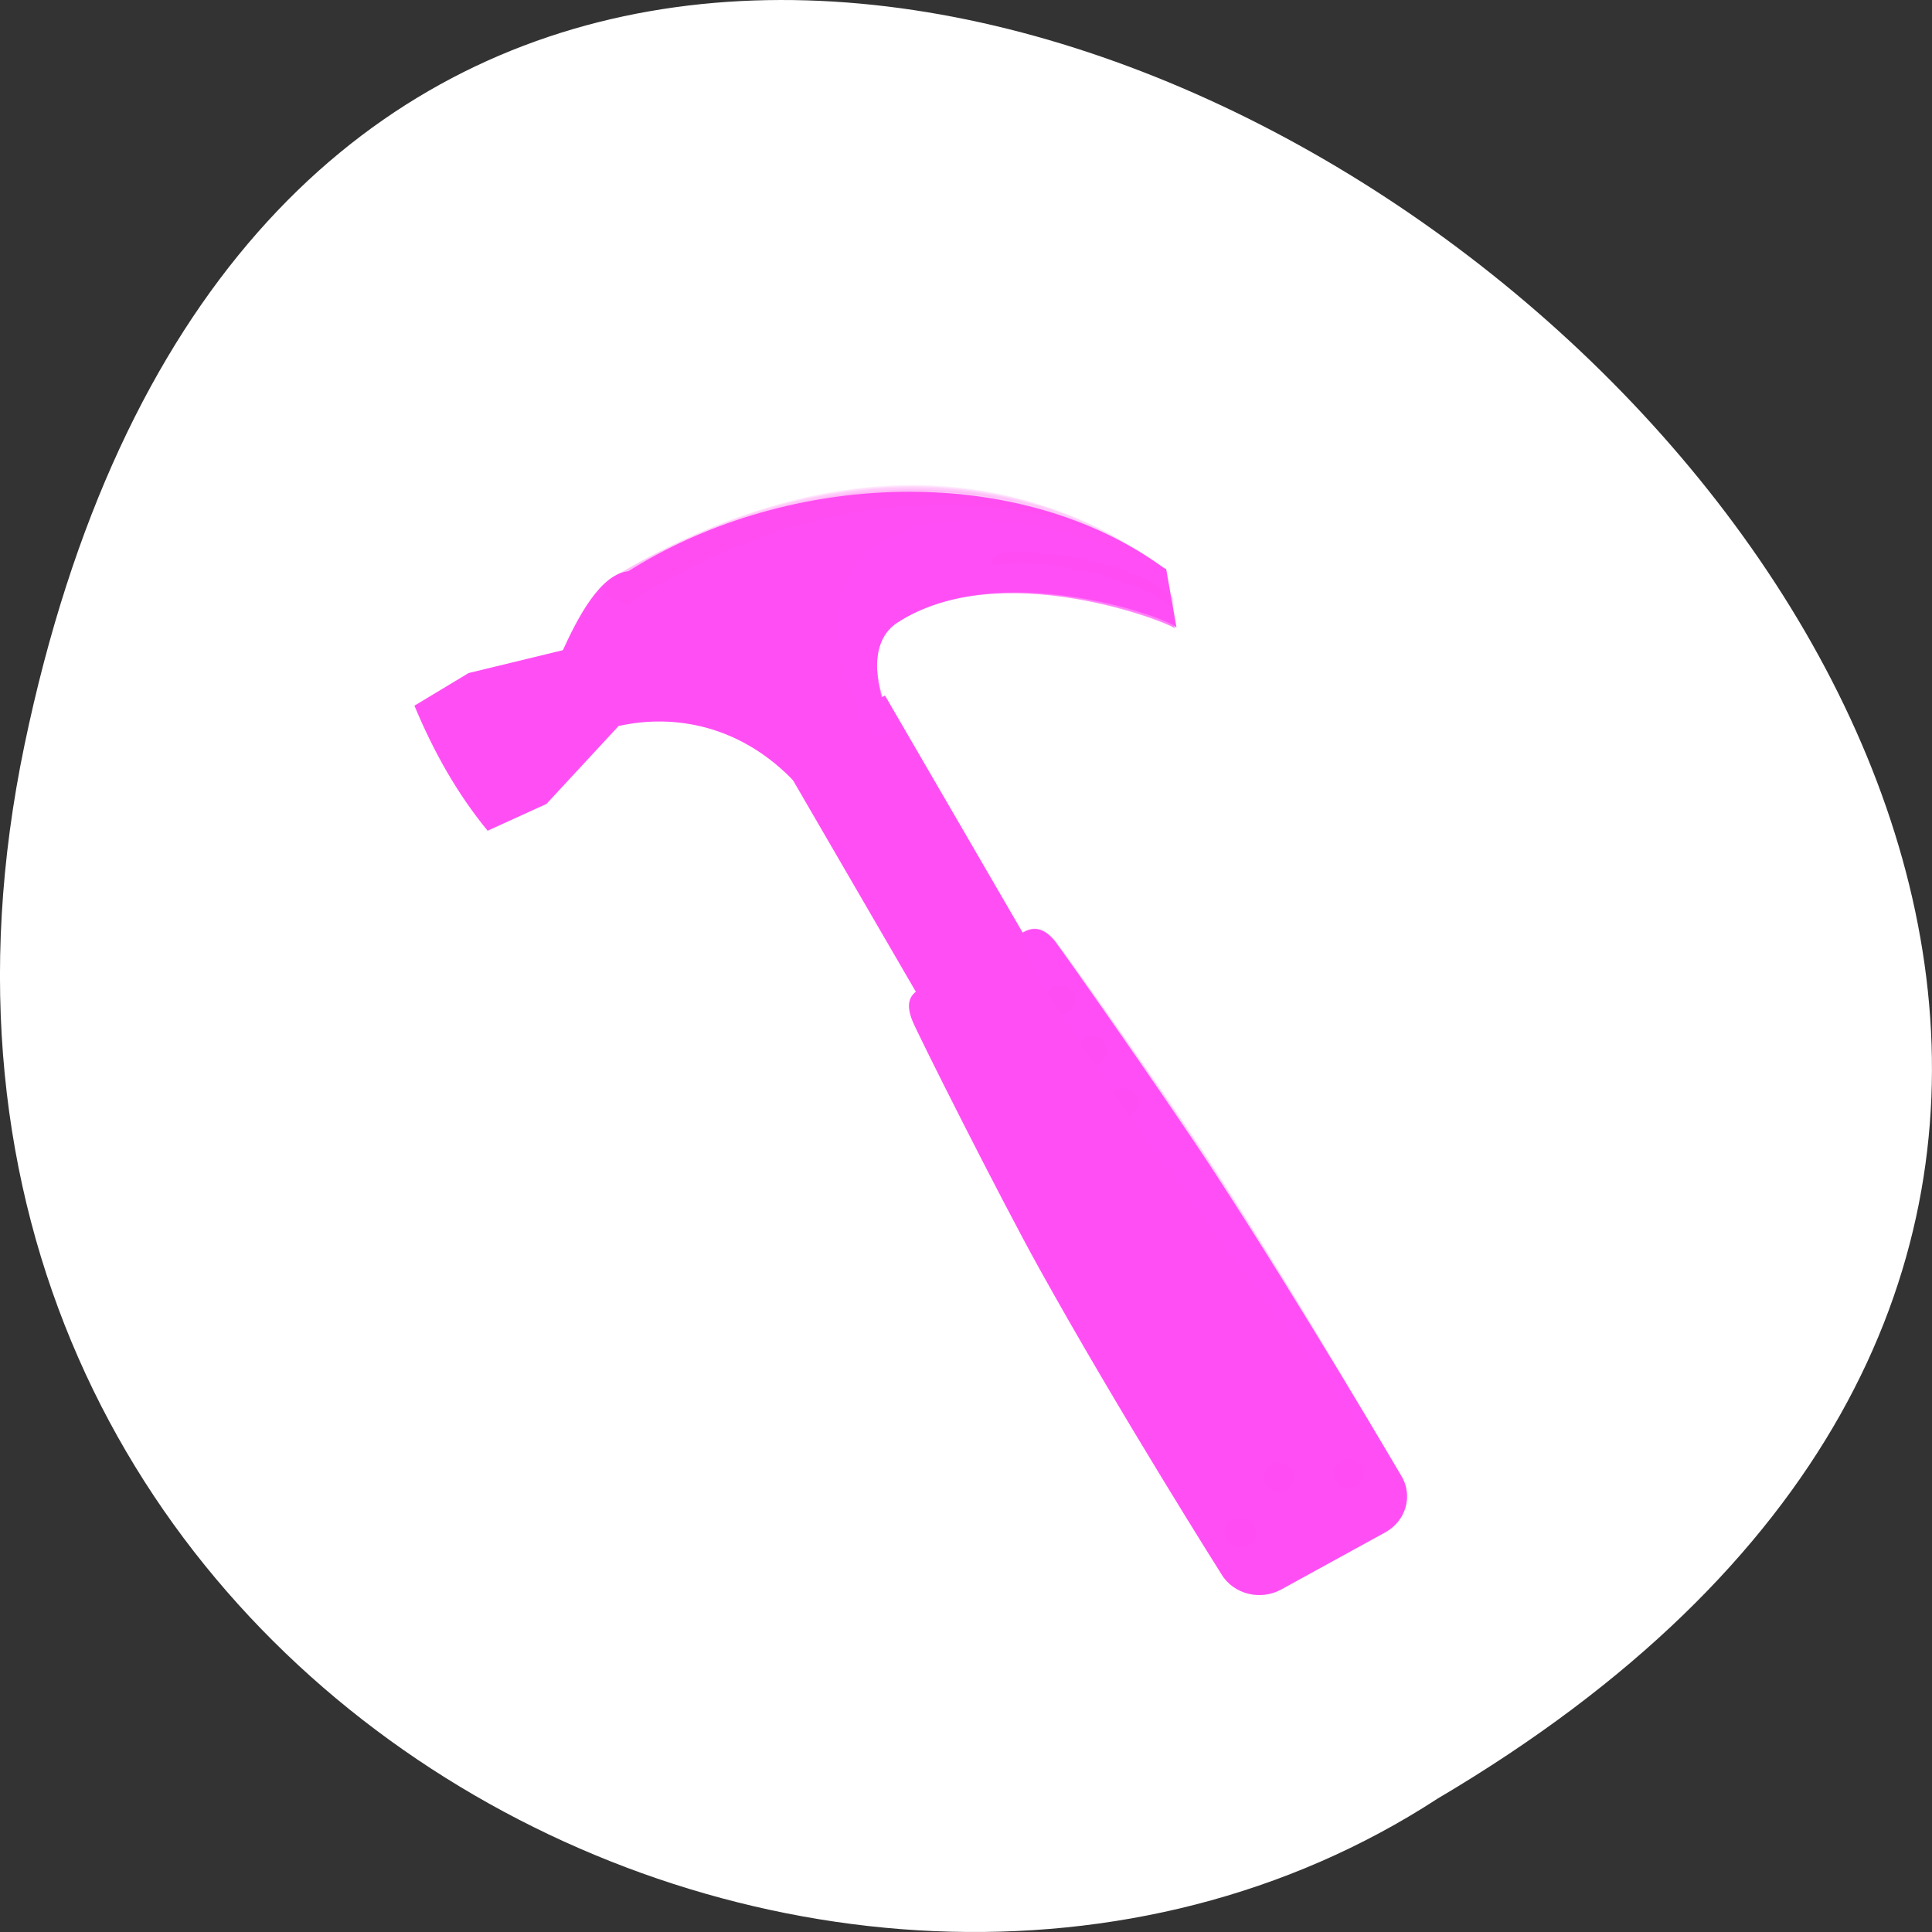 <?xml version="1.0" encoding="UTF-8" standalone="no"?>
<svg
   xmlns:dc="http://purl.org/dc/elements/1.1/"
   xmlns:cc="http://creativecommons.org/ns#"
   xmlns:rdf="http://www.w3.org/1999/02/22-rdf-syntax-ns#"
   xmlns:svg="http://www.w3.org/2000/svg"
   xmlns="http://www.w3.org/2000/svg"
   xmlns:sodipodi="http://sodipodi.sourceforge.net/DTD/sodipodi-0.dtd"
   xmlns:inkscape="http://www.inkscape.org/namespaces/inkscape"
   viewBox="0 0 256 256"
   id="svg2"
   version="1.1"
   inkscape:version="0.48.4 r9939"
   width="100%"
   height="100%"
   sodipodi:docname="tool.svg">
  <rect x="0" y="0" width="256" height="256" fill="#333333" stroke="none"/>
  <defs
     id="defs12">
    <linearGradient
       id="linearGradient3058">
      <stop
         style="stop-color:#9a7600;stop-opacity:1;"
         offset="0"
         id="stop3060" />
      <stop
         id="stop3066"
         offset="0.093"
         style="stop-color:#e3ad00;stop-opacity:1;" />
      <stop
         style="stop-color:#ffcd2c;stop-opacity:1;"
         offset="0.504"
         id="stop3070" />
      <stop
         style="stop-color:#e3ad00;stop-opacity:1;"
         offset="0.916"
         id="stop3068" />
      <stop
         style="stop-color:#b98d00;stop-opacity:1;"
         offset="1"
         id="stop3062" />
    </linearGradient>
    <linearGradient
       id="linearGradient2310">
      <stop
         id="stop2312"
         offset="0"
         style="stop-color:#020202;stop-opacity:1;" />
      <stop
         id="stop2314"
         offset="1"
         style="stop-color:#020202;stop-opacity:0;" />
    </linearGradient>
    <linearGradient
       id="linearGradient2334">
      <stop
         id="stop2336"
         offset="0"
         style="stop-color:#323232;stop-opacity:1;" />
      <stop
         style="stop-color:#dfe1e1;stop-opacity:1;"
         offset="0.077"
         id="stop2346" />
      <stop
         style="stop-color:#e2dcdc;stop-opacity:1;"
         offset="0.5"
         id="stop2342" />
      <stop
         id="stop2348"
         offset="0.782"
         style="stop-color:#ffffff;stop-opacity:1;" />
      <stop
         id="stop2344"
         offset="0.901"
         style="stop-color:#dfd9df;stop-opacity:1;" />
      <stop
         id="stop2338"
         offset="1"
         style="stop-color:#3a3a3a;stop-opacity:1;" />
    </linearGradient>
    <linearGradient
       id="linearGradient2370">
      <stop
         style="stop-color:#000000;stop-opacity:1;"
         offset="0"
         id="stop2378" />
      <stop
         id="stop2374"
         offset="1"
         style="stop-color:#2a2a2a;stop-opacity:0.295;" />
    </linearGradient>
    <linearGradient
       id="linearGradient2803">
      <stop
         id="stop2809"
         offset="0"
         style="stop-color:#e2dcdc;stop-opacity:1;" />
      <stop
         style="stop-color:#ffffff;stop-opacity:1;"
         offset="0.391"
         id="stop2811" />
      <stop
         style="stop-color:#dfd9df;stop-opacity:1;"
         offset="0.827"
         id="stop2813" />
      <stop
         style="stop-color:#c3c3c3;stop-opacity:1;"
         offset="1"
         id="stop2815" />
    </linearGradient>
    <linearGradient
       id="linearGradient2830">
      <stop
         id="stop2832"
         offset="0"
         style="stop-color:#111111;stop-opacity:1;" />
      <stop
         style="stop-color:#6e6e70;stop-opacity:1;"
         offset="0.143"
         id="stop2838" />
      <stop
         id="stop2864"
         offset="0.571"
         style="stop-color:#101010;stop-opacity:1;" />
      <stop
         id="stop2834"
         offset="1"
         style="stop-color:#0d0d0d;stop-opacity:1;" />
    </linearGradient>
    <linearGradient
       id="linearGradient2926">
      <stop
         id="stop2928"
         offset="0"
         style="stop-color:#ffffff;stop-opacity:1;" />
      <stop
         style="stop-color:#ffffff;stop-opacity:0;"
         offset="0.319"
         id="stop2934" />
      <stop
         id="stop2930"
         offset="1"
         style="stop-color:#ffffff;stop-opacity:0;" />
    </linearGradient>
    <linearGradient
       id="linearGradient2948">
      <stop
         id="stop2950"
         offset="0"
         style="stop-color:#000000;stop-opacity:1;" />
      <stop
         style="stop-color:#000000;stop-opacity:0;"
         offset="0.148"
         id="stop2956" />
      <stop
         id="stop2960"
         offset="0.424"
         style="stop-color:#000000;stop-opacity:0.396;" />
      <stop
         id="stop2958"
         offset="0.574"
         style="stop-color:#000000;stop-opacity:0.791;" />
      <stop
         style="stop-color:#000000;stop-opacity:0.094;"
         offset="0.787"
         id="stop2962" />
      <stop
         id="stop2952"
         offset="1"
         style="stop-color:#000000;stop-opacity:0;" />
    </linearGradient>
    <linearGradient
       id="linearGradient4881">
      <stop
         id="stop4883"
         offset="0"
         style="stop-color:#925800;stop-opacity:1" />
      <stop
         style="stop-color:#c8a157;stop-opacity:0.498;"
         offset="0"
         id="stop4889" />
      <stop
         id="stop4885"
         offset="1"
         style="stop-color:#ffebaf;stop-opacity:0;" />
    </linearGradient>
  </defs>
  <sodipodi:namedview
     pagecolor="#ffffff"
     bordercolor="#666666"
     borderopacity="1"
     objecttolerance="10"
     gridtolerance="10"
     guidetolerance="10"
     inkscape:pageopacity="0"
     inkscape:pageshadow="2"
     inkscape:window-width="688"
     inkscape:window-height="496"
     id="namedview10"
     showgrid="false"
     inkscape:zoom="0.92370266"
     inkscape:cx="124.10862"
     inkscape:cy="128"
     inkscape:window-x="543"
     inkscape:window-y="365"
     inkscape:window-maximized="0"
     inkscape:current-layer="g4" />
  <g
     transform="translate(0 -796.36)"
     id="g4">
    <path
       d="m 3.248,895.065 c 49.981,-239.91 393.86,17.642 187.29,139.59 -80.25,52.27 -213,-16.2 -187.29,-139.59 z"
       style="color:#000000;fill:#ffffff"
       id="path6"
       inkscape:connector-curvature="0" />
    <g
       inkscape:label="Layer 1"
       id="layer1"
       transform="matrix(-1,0,0,1,182.127,864.661)"
       style="fill:#ff4ff4500">
      <g
         transform="matrix(1.18,-0.306,0.316,1.143,-37.13,16.51)"
         id="g2388"
         style="fill:#ff4ff4500">
        <path
           style="fill:#ff4ff4500;fill-opacity:1;fill-rule:evenodd;stroke:none"
           d="m 85.849,39.572 -1.296,-1.382 c 6.156,-7.477 12.026,-17.63 24.829,-16.892 3.045,0.962 4.132,6.685 4.729,10.425 l 9.214,5.116 4.731,5.051 c -3.256,4.324 -6.925,8.242 -11.292,11.473 L 111.377,48.814 106.075,38.364 C 100.64,35.468 93.233,34.798 85.849,39.572 z"
           id="path2874"
           sodipodi:nodetypes="cccccccccc"
           inkscape:connector-curvature="0" />
        <rect
           style="fill:#ff4ff4500;fill-opacity:1;fill-rule:nonzero;stroke:none"
           id="rect2266"
           width="13.352"
           height="31.045"
           x="-89.189"
           y="-37.249"
           ry="0"
           transform="matrix(-0.699,-0.715,-0.699,0.715,0,0)" />
        <path
           style="fill:#ff4ff4500;fill-opacity:1;fill-rule:nonzero;stroke:none"
           d="m 66.753,62.005 c -1.025,1.39 -14.209,16.579 -20.473,23.238 -12.528,13.319 -27.936,27.953 -27.936,27.953 -1.862,1.832 -4.851,1.807 -6.713,-0.025 l -9.234,-9.084 c -1.862,-1.832 -1.887,-4.772 -0.025,-6.604 0,0 14.902,-15.132 28.335,-27.561 6.716,-6.214 21.958,-19.367 23.316,-20.441 1.371,-1.083 2.569,-1.232 3.623,-0.195 3.088,3.038 6.177,6.076 9.265,9.114 0.888,0.874 1.055,1.957 -0.159,3.603 z"
           id="rect1388"
           sodipodi:nodetypes="csccccssccs"
           inkscape:connector-curvature="0" />
        <path
           sodipodi:nodetypes="csccs"
           id="path2290"
           d="m 66.576,62.005 c -1.025,1.39 -14.087,-11.449 -12.729,-12.522 1.371,-1.083 2.569,-1.232 3.623,-0.195 3.088,3.038 6.177,6.076 9.265,9.114 0.888,0.874 1.055,1.957 -0.159,3.603 z"
           style="opacity:0.092;fill:#ff4ff4500;fill-opacity:1;fill-rule:nonzero;stroke:none"
           inkscape:connector-curvature="0" />
        <path
           sodipodi:nodetypes="ccccc"
           id="path2308"
           d="m 18.344,113.197 c -1.862,1.832 -4.851,1.807 -6.713,-0.025 l -9.234,-9.084 c -1.862,-1.832 -1.887,-4.772 -0.025,-6.604 0,0 15.972,15.712 15.972,15.712 z"
           style="opacity:0.37;fill:#ff4ff4500;fill-opacity:1;fill-rule:nonzero;stroke:none"
           inkscape:connector-curvature="0" />
        <path
           style="opacity:0.238;fill:#ff4ff4500;fill-opacity:1;fill-rule:nonzero;stroke:none"
           d="m 54.053,49.399 c -1.393,1.008 -16.58,13.978 -23.229,20.14 C 17.526,81.863 2.946,97.021 2.946,97.021 1.12,98.853 60.86,52.28 57.712,49.242 c -0.905,-0.874 -2.009,-1.037 -3.659,0.157 z"
           id="path2330"
           sodipodi:nodetypes="csccs"
           inkscape:connector-curvature="0" />
        <rect
           style="opacity:0.361;fill:#ff4ff4500;fill-opacity:1;fill-rule:nonzero;stroke:none"
           id="rect2360"
           width="12.415"
           height="2.418"
           x="-88.406"
           y="-7.409"
           ry="0"
           transform="matrix(-0.713,-0.701,-0.713,0.701,0,0)" />
        <path
           sodipodi:type="arc"
           style="opacity:0.212;fill:#ff4ff4500;fill-opacity:1;fill-rule:nonzero;stroke:none"
           id="path2368"
           sodipodi:cx="-67.615143"
           sodipodi:cy="84.213043"
           sodipodi:rx="1.4498374"
           sodipodi:ry="0.92262381"
           d="m -66.165,84.213 c 0,0.51 -0.649,0.923 -1.45,0.923 -0.801,0 -1.45,-0.413 -1.45,-0.923 0,-0.51 0.649,-0.923 1.45,-0.923 0.801,0 1.45,0.413 1.45,0.923 z"
           transform="matrix(-0.826,-0.813,-1.298,1.277,112.522,-104.608)" />
        <path
           transform="matrix(-0.826,-0.813,-1.298,1.277,107.73,-99.894)"
           d="m -66.165,84.213 c 0,0.51 -0.649,0.923 -1.45,0.923 -0.801,0 -1.45,-0.413 -1.45,-0.923 0,-0.51 0.649,-0.923 1.45,-0.923 0.801,0 1.45,0.413 1.45,0.923 z"
           sodipodi:ry="0.92262381"
           sodipodi:rx="1.4498374"
           sodipodi:cy="84.213043"
           sodipodi:cx="-67.615143"
           id="path2486"
           style="opacity:0.212;fill:#ff4ff4500;fill-opacity:1;fill-rule:nonzero;stroke:none"
           sodipodi:type="arc" />
        <path
           sodipodi:type="arc"
           style="opacity:0.212;fill:#ff4ff4500;fill-opacity:1;fill-rule:nonzero;stroke:none"
           id="path2490"
           sodipodi:cx="-67.615143"
           sodipodi:cy="84.213043"
           sodipodi:rx="1.4498374"
           sodipodi:ry="0.92262381"
           d="m -66.165,84.213 c 0,0.51 -0.649,0.923 -1.45,0.923 -0.801,0 -1.45,-0.413 -1.45,-0.923 0,-0.51 0.649,-0.923 1.45,-0.923 0.801,0 1.45,0.413 1.45,0.923 z"
           transform="matrix(-0.826,-0.813,-1.298,1.277,102.939,-95.181)" />
        <path
           transform="matrix(-0.826,-0.813,-1.298,1.277,98.147,-90.467)"
           d="m -66.165,84.213 c 0,0.51 -0.649,0.923 -1.45,0.923 -0.801,0 -1.45,-0.413 -1.45,-0.923 0,-0.51 0.649,-0.923 1.45,-0.923 0.801,0 1.45,0.413 1.45,0.923 z"
           sodipodi:ry="0.92262381"
           sodipodi:rx="1.4498374"
           sodipodi:cy="84.213043"
           sodipodi:cx="-67.615143"
           id="path2494"
           style="opacity:0.212;fill:#ff4ff4500;fill-opacity:1;fill-rule:nonzero;stroke:none"
           sodipodi:type="arc" />
        <path
           transform="matrix(-0.826,-0.813,-1.298,1.277,68.599,-61.399)"
           d="m -66.165,84.213 c 0,0.51 -0.649,0.923 -1.45,0.923 -0.801,0 -1.45,-0.413 -1.45,-0.923 0,-0.51 0.649,-0.923 1.45,-0.923 0.801,0 1.45,0.413 1.45,0.923 z"
           sodipodi:ry="0.92262381"
           sodipodi:rx="1.4498374"
           sodipodi:cy="84.213043"
           sodipodi:cx="-67.615143"
           id="path2518"
           style="opacity:0.212;fill:#ff4ff4500;fill-opacity:1;fill-rule:nonzero;stroke:none"
           sodipodi:type="arc" />
        <path
           sodipodi:type="arc"
           style="opacity:0.212;fill:#ff4ff4500;fill-opacity:1;fill-rule:nonzero;stroke:none"
           id="path2522"
           sodipodi:cx="-67.615143"
           sodipodi:cy="84.213043"
           sodipodi:rx="1.4498374"
           sodipodi:ry="0.92262381"
           d="m -66.165,84.213 c 0,0.51 -0.649,0.923 -1.45,0.923 -0.801,0 -1.45,-0.413 -1.45,-0.923 0,-0.51 0.649,-0.923 1.45,-0.923 0.801,0 1.45,0.413 1.45,0.923 z"
           transform="matrix(-0.826,-0.813,-1.298,1.277,68.599,-61.399)" />
        <path
           transform="matrix(-0.826,-0.813,-1.298,1.277,105.334,-106.965)"
           d="m -66.165,84.213 c 0,0.51 -0.649,0.923 -1.45,0.923 -0.801,0 -1.45,-0.413 -1.45,-0.923 0,-0.51 0.649,-0.923 1.45,-0.923 0.801,0 1.45,0.413 1.45,0.923 z"
           sodipodi:ry="0.92262381"
           sodipodi:rx="1.4498374"
           sodipodi:cy="84.213043"
           sodipodi:cx="-67.615143"
           id="path2524"
           style="opacity:0.212;fill:#ff4ff4500;fill-opacity:1;fill-rule:nonzero;stroke:none"
           sodipodi:type="arc" />
        <path
           sodipodi:type="arc"
           style="opacity:0.212;fill:#ff4ff4500;fill-opacity:1;fill-rule:nonzero;stroke:none"
           id="path2526"
           sodipodi:cx="-67.615143"
           sodipodi:cy="84.213043"
           sodipodi:rx="1.4498374"
           sodipodi:ry="0.92262381"
           d="m -66.165,84.213 c 0,0.51 -0.649,0.923 -1.45,0.923 -0.801,0 -1.45,-0.413 -1.45,-0.923 0,-0.51 0.649,-0.923 1.45,-0.923 0.801,0 1.45,0.413 1.45,0.923 z"
           transform="matrix(-0.826,-0.813,-1.298,1.277,100.543,-102.251)" />
        <path
           transform="matrix(-0.826,-0.813,-1.298,1.277,95.751,-97.537)"
           d="m -66.165,84.213 c 0,0.51 -0.649,0.923 -1.45,0.923 -0.801,0 -1.45,-0.413 -1.45,-0.923 0,-0.51 0.649,-0.923 1.45,-0.923 0.801,0 1.45,0.413 1.45,0.923 z"
           sodipodi:ry="0.92262381"
           sodipodi:rx="1.4498374"
           sodipodi:cy="84.213043"
           sodipodi:cx="-67.615143"
           id="path2528"
           style="opacity:0.212;fill:#ff4ff4500;fill-opacity:1;fill-rule:nonzero;stroke:none"
           sodipodi:type="arc" />
        <path
           sodipodi:type="arc"
           style="opacity:0.212;fill:#ff4ff4500;fill-opacity:1;fill-rule:nonzero;stroke:none"
           id="path2538"
           sodipodi:cx="-67.615143"
           sodipodi:cy="84.213043"
           sodipodi:rx="1.4498374"
           sodipodi:ry="0.92262381"
           d="m -66.165,84.213 c 0,0.51 -0.649,0.923 -1.45,0.923 -0.801,0 -1.45,-0.413 -1.45,-0.923 0,-0.51 0.649,-0.923 1.45,-0.923 0.801,0 1.45,0.413 1.45,0.923 z"
           transform="matrix(-0.826,-0.813,-1.298,1.277,70.995,-73.183)" />
        <path
           sodipodi:type="arc"
           style="opacity:0.212;fill:#ff4ff4500;fill-opacity:1;fill-rule:nonzero;stroke:none"
           id="path2542"
           sodipodi:cx="-67.615143"
           sodipodi:cy="84.213043"
           sodipodi:rx="1.4498374"
           sodipodi:ry="0.92262381"
           d="m -66.165,84.213 c 0,0.51 -0.649,0.923 -1.45,0.923 -0.801,0 -1.45,-0.413 -1.45,-0.923 0,-0.51 0.649,-0.923 1.45,-0.923 0.801,0 1.45,0.413 1.45,0.923 z"
           transform="matrix(-0.826,-0.813,-1.298,1.277,61.412,-63.756)" />
        <path
           transform="matrix(-0.826,-0.813,-1.298,1.277,61.412,-63.756)"
           d="m -66.165,84.213 c 0,0.51 -0.649,0.923 -1.45,0.923 -0.801,0 -1.45,-0.413 -1.45,-0.923 0,-0.51 0.649,-0.923 1.45,-0.923 0.801,0 1.45,0.413 1.45,0.923 z"
           sodipodi:ry="0.92262381"
           sodipodi:rx="1.4498374"
           sodipodi:cy="84.213043"
           sodipodi:cx="-67.615143"
           id="path2544"
           style="opacity:0.212;fill:#ff4ff4500;fill-opacity:1;fill-rule:nonzero;stroke:none"
           sodipodi:type="arc" />
        <path
           sodipodi:type="arc"
           style="opacity:0.212;fill:#ff4ff4500;fill-opacity:1;fill-rule:nonzero;stroke:none"
           id="path2568"
           sodipodi:cx="-67.615143"
           sodipodi:cy="84.213043"
           sodipodi:rx="1.4498374"
           sodipodi:ry="0.92262381"
           d="m -66.165,84.213 c 0,0.51 -0.649,0.923 -1.45,0.923 -0.801,0 -1.45,-0.413 -1.45,-0.923 0,-0.51 0.649,-0.923 1.45,-0.923 0.801,0 1.45,0.413 1.45,0.923 z"
           transform="matrix(-0.826,-0.813,-1.298,1.277,114.917,-97.537)" />
        <path
           transform="matrix(-0.826,-0.813,-1.298,1.277,70.995,-54.328)"
           d="m -66.165,84.213 c 0,0.51 -0.649,0.923 -1.45,0.923 -0.801,0 -1.45,-0.413 -1.45,-0.923 0,-0.51 0.649,-0.923 1.45,-0.923 0.801,0 1.45,0.413 1.45,0.923 z"
           sodipodi:ry="0.92262381"
           sodipodi:rx="1.4498374"
           sodipodi:cy="84.213043"
           sodipodi:cx="-67.615143"
           id="path2586"
           style="opacity:0.212;fill:#ff4ff4500;fill-opacity:1;fill-rule:nonzero;stroke:none"
           sodipodi:type="arc" />
        <path
           sodipodi:type="arc"
           style="opacity:0.212;fill:#ff4ff4500;fill-opacity:1;fill-rule:nonzero;stroke:none"
           id="path2588"
           sodipodi:cx="-67.615143"
           sodipodi:cy="84.213043"
           sodipodi:rx="1.4498374"
           sodipodi:ry="0.92262381"
           d="m -66.165,84.213 c 0,0.51 -0.649,0.923 -1.45,0.923 -0.801,0 -1.45,-0.413 -1.45,-0.923 0,-0.51 0.649,-0.923 1.45,-0.923 0.801,0 1.45,0.413 1.45,0.923 z"
           transform="matrix(-0.826,-0.813,-1.298,1.277,70.995,-54.328)" />
        <path
           style="fill:#ff4ff4500;fill-opacity:1;fill-rule:evenodd;stroke:none"
           d="m 108.382,20.104 c 1.022,1.065 1.997,2.183 2.945,3.339 -1.331,1.833 -5.356,5.091 -7.038,6.432 -1.129,0.9 -5.543,-0.152 -6.913,0.516 -4.328,2.107 -8.036,5.76 -12.253,8.126 l -6.838,-6.629 c 0.015,-0.017 0.035,-0.032 0.05,-0.049 -0.027,0.02 -0.073,0.03 -0.1,0.049 l -0.968,-0.952 c -3e-6,-3e-6 6.303,-7.339 2.565,-11.618 C 71.396,9.661 52.343,11.087 50.479,12.042 l 2.761,-6 c 0,0 0.261,-0.077 0.304,-0.083 17.999,-7.22 40.945,-0.331 54.838,14.146 z"
           id="path2783"
           sodipodi:nodetypes="ccssccsccssccc"
           inkscape:connector-curvature="0" />
        <path
           style="opacity:0.11;fill:#ff4ff4500;fill-opacity:1;fill-rule:evenodd;stroke:none"
           d="m 108.525,26.248 c 1.309,0.028 4.883,-0.401 2.733,-3.464 C 86.985,-2.402 62.957,1.855 53.479,6.061 63.911,2.445 88.496,3.034 108.525,26.248 z"
           id="path2785"
           sodipodi:nodetypes="cccc"
           inkscape:connector-curvature="0" />
        <path
           sodipodi:nodetypes="cccc"
           id="path2817"
           d="m 108.636,24.952 c 3.554,0.153 3.133,-1.693 2.264,-2.628 C 86.628,-2.863 62.957,1.855 53.479,6.061 63.401,1.34 88.607,1.738 108.636,24.952 z"
           style="opacity:0.11;fill:#ff4ff4500;fill-opacity:1;fill-rule:evenodd;stroke:none"
           inkscape:connector-curvature="0" />
        <path
           style="opacity:0.11;fill:#ff4ff4500;fill-opacity:1;fill-rule:evenodd;stroke:none"
           d="m 108.827,23.935 c 1.743,0.726 2.95,-0.598 1.796,-1.911 C 86.35,-3.164 62.957,1.855 53.479,6.061 63.401,1.34 87.369,-0.686 108.827,23.935 z"
           id="path2819"
           sodipodi:nodetypes="cccc"
           inkscape:connector-curvature="0" />
        <path
           sodipodi:nodetypes="cccc"
           id="path2821"
           d="m 109.2,22.896 c 0.288,0.361 2.531,0.512 1.155,-1.135 C 86.082,-3.427 62.957,1.855 53.479,6.061 63.401,1.34 87.436,-1.423 109.2,22.896 z"
           style="opacity:0.11;fill:#ff4ff4500;fill-opacity:1;fill-rule:evenodd;stroke:none"
           inkscape:connector-curvature="0" />
        <path
           sodipodi:nodetypes="ccsccsc"
           id="path2842"
           d="m 77.856,31.986 -0.883,-1.018 c 0,0 6.697,-7.273 2.959,-11.552 C 70.971,9.158 51.306,11.569 50.663,12.189 l 2.597,-6.128 c 0,0 20.217,-4.207 29.966,5.582 6.758,6.784 -0.879,17.104 -5.37,20.344 z"
           style="opacity:0.234;fill:#ff4ff4500;fill-opacity:1;fill-rule:evenodd;stroke:none"
           inkscape:connector-curvature="0" />
        <path
           sodipodi:nodetypes="ccsccsc"
           id="path2827"
           d="m 78.096,32.222 -1.122,-1.254 c 0,0 6.697,-7.273 2.959,-11.552 C 70.971,9.158 51.155,11.83 50.663,12.189 l 2.597,-6.128 c 0,0 20.377,-4.364 30.126,5.425 6.758,6.784 -0.799,17.497 -5.29,20.737 z"
           style="opacity:0.234;fill:#ff4ff4500;fill-opacity:1;fill-rule:evenodd;stroke:none"
           inkscape:connector-curvature="0" />
        <path
           style="opacity:0.074;fill:#ff4ff4500;fill-opacity:1;fill-rule:evenodd;stroke:none"
           d="m 78.575,32.694 -1.601,-1.725 c 0,0 6.697,-7.273 2.959,-11.552 C 70.971,9.158 51.045,11.734 50.657,12.183 l 2.777,-5.929 c 0,0 20.682,-5.029 30.432,4.76 6.758,6.784 -0.799,18.439 -5.29,21.679 z"
           id="path2844"
           sodipodi:nodetypes="ccsccsc"
           inkscape:connector-curvature="0" />
        <path
           style="opacity:0.234;fill:#ff4ff4500;fill-opacity:1;fill-rule:evenodd;stroke:none"
           d="m 77.856,31.986 -0.883,-1.018 c 0,0 6.697,-7.273 2.959,-11.552 C 70.971,9.158 51.132,11.751 50.645,12.194 l 2.8,-5.94 c 0,0 19.872,-4.243 29.622,5.545 6.758,6.784 -0.719,16.947 -5.21,20.187 z"
           id="path2840"
           sodipodi:nodetypes="ccsccsc"
           inkscape:connector-curvature="0" />
        <path
           sodipodi:nodetypes="ccsccsc"
           id="path2862"
           d="m 77.776,31.908 -0.803,-0.94 c 0,0 6.697,-7.273 2.959,-11.552 C 70.971,9.158 51.067,11.776 50.649,12.197 l 2.784,-5.943 c 0,0 19.644,-4.008 29.394,5.781 6.758,6.784 -0.56,16.632 -5.05,19.872 z"
           style="opacity:0.37;fill:#ff4ff4500;fill-opacity:1;fill-rule:evenodd;stroke:none"
           inkscape:connector-curvature="0" />
        <path
           sodipodi:nodetypes="cccss"
           id="path2868"
           d="M 71.254,10.386 C 64.668,7.541 53.692,8.265 51.329,10.232 l 0.324,-1.252 c 3.12,-2.252 12.896,-2.441 19.387,-0.083 1.061,0.385 0.748,1.721 0.214,1.49 z"
           style="opacity:0.11;fill:#ff4ff4500;fill-opacity:1;fill-rule:evenodd;stroke:none"
           inkscape:connector-curvature="0" />
        <path
           style="opacity:0.11;fill:#ff4ff4500;fill-opacity:1;fill-rule:evenodd;stroke:none"
           d="M 71.254,10.386 C 64.668,7.541 53.692,8.265 51.329,10.232 l 0.324,-1.252 c 3.12,-2.252 12.896,-2.441 19.387,-0.083 1.061,0.385 0.748,1.721 0.214,1.49 z"
           id="path2852"
           sodipodi:nodetypes="cccss"
           inkscape:connector-curvature="0" />
        <path
           style="opacity:0.11;fill:#ff4ff4500;fill-opacity:1;fill-rule:evenodd;stroke:none"
           d="m 53.242,6.038 -2.779,5.986 0.192,0.189 2.779,-5.938 -0.192,-0.236 z"
           id="path2872"
           sodipodi:nodetypes="ccccc"
           inkscape:connector-curvature="0" />
      </g>
    </g>
  </g>
</svg>
